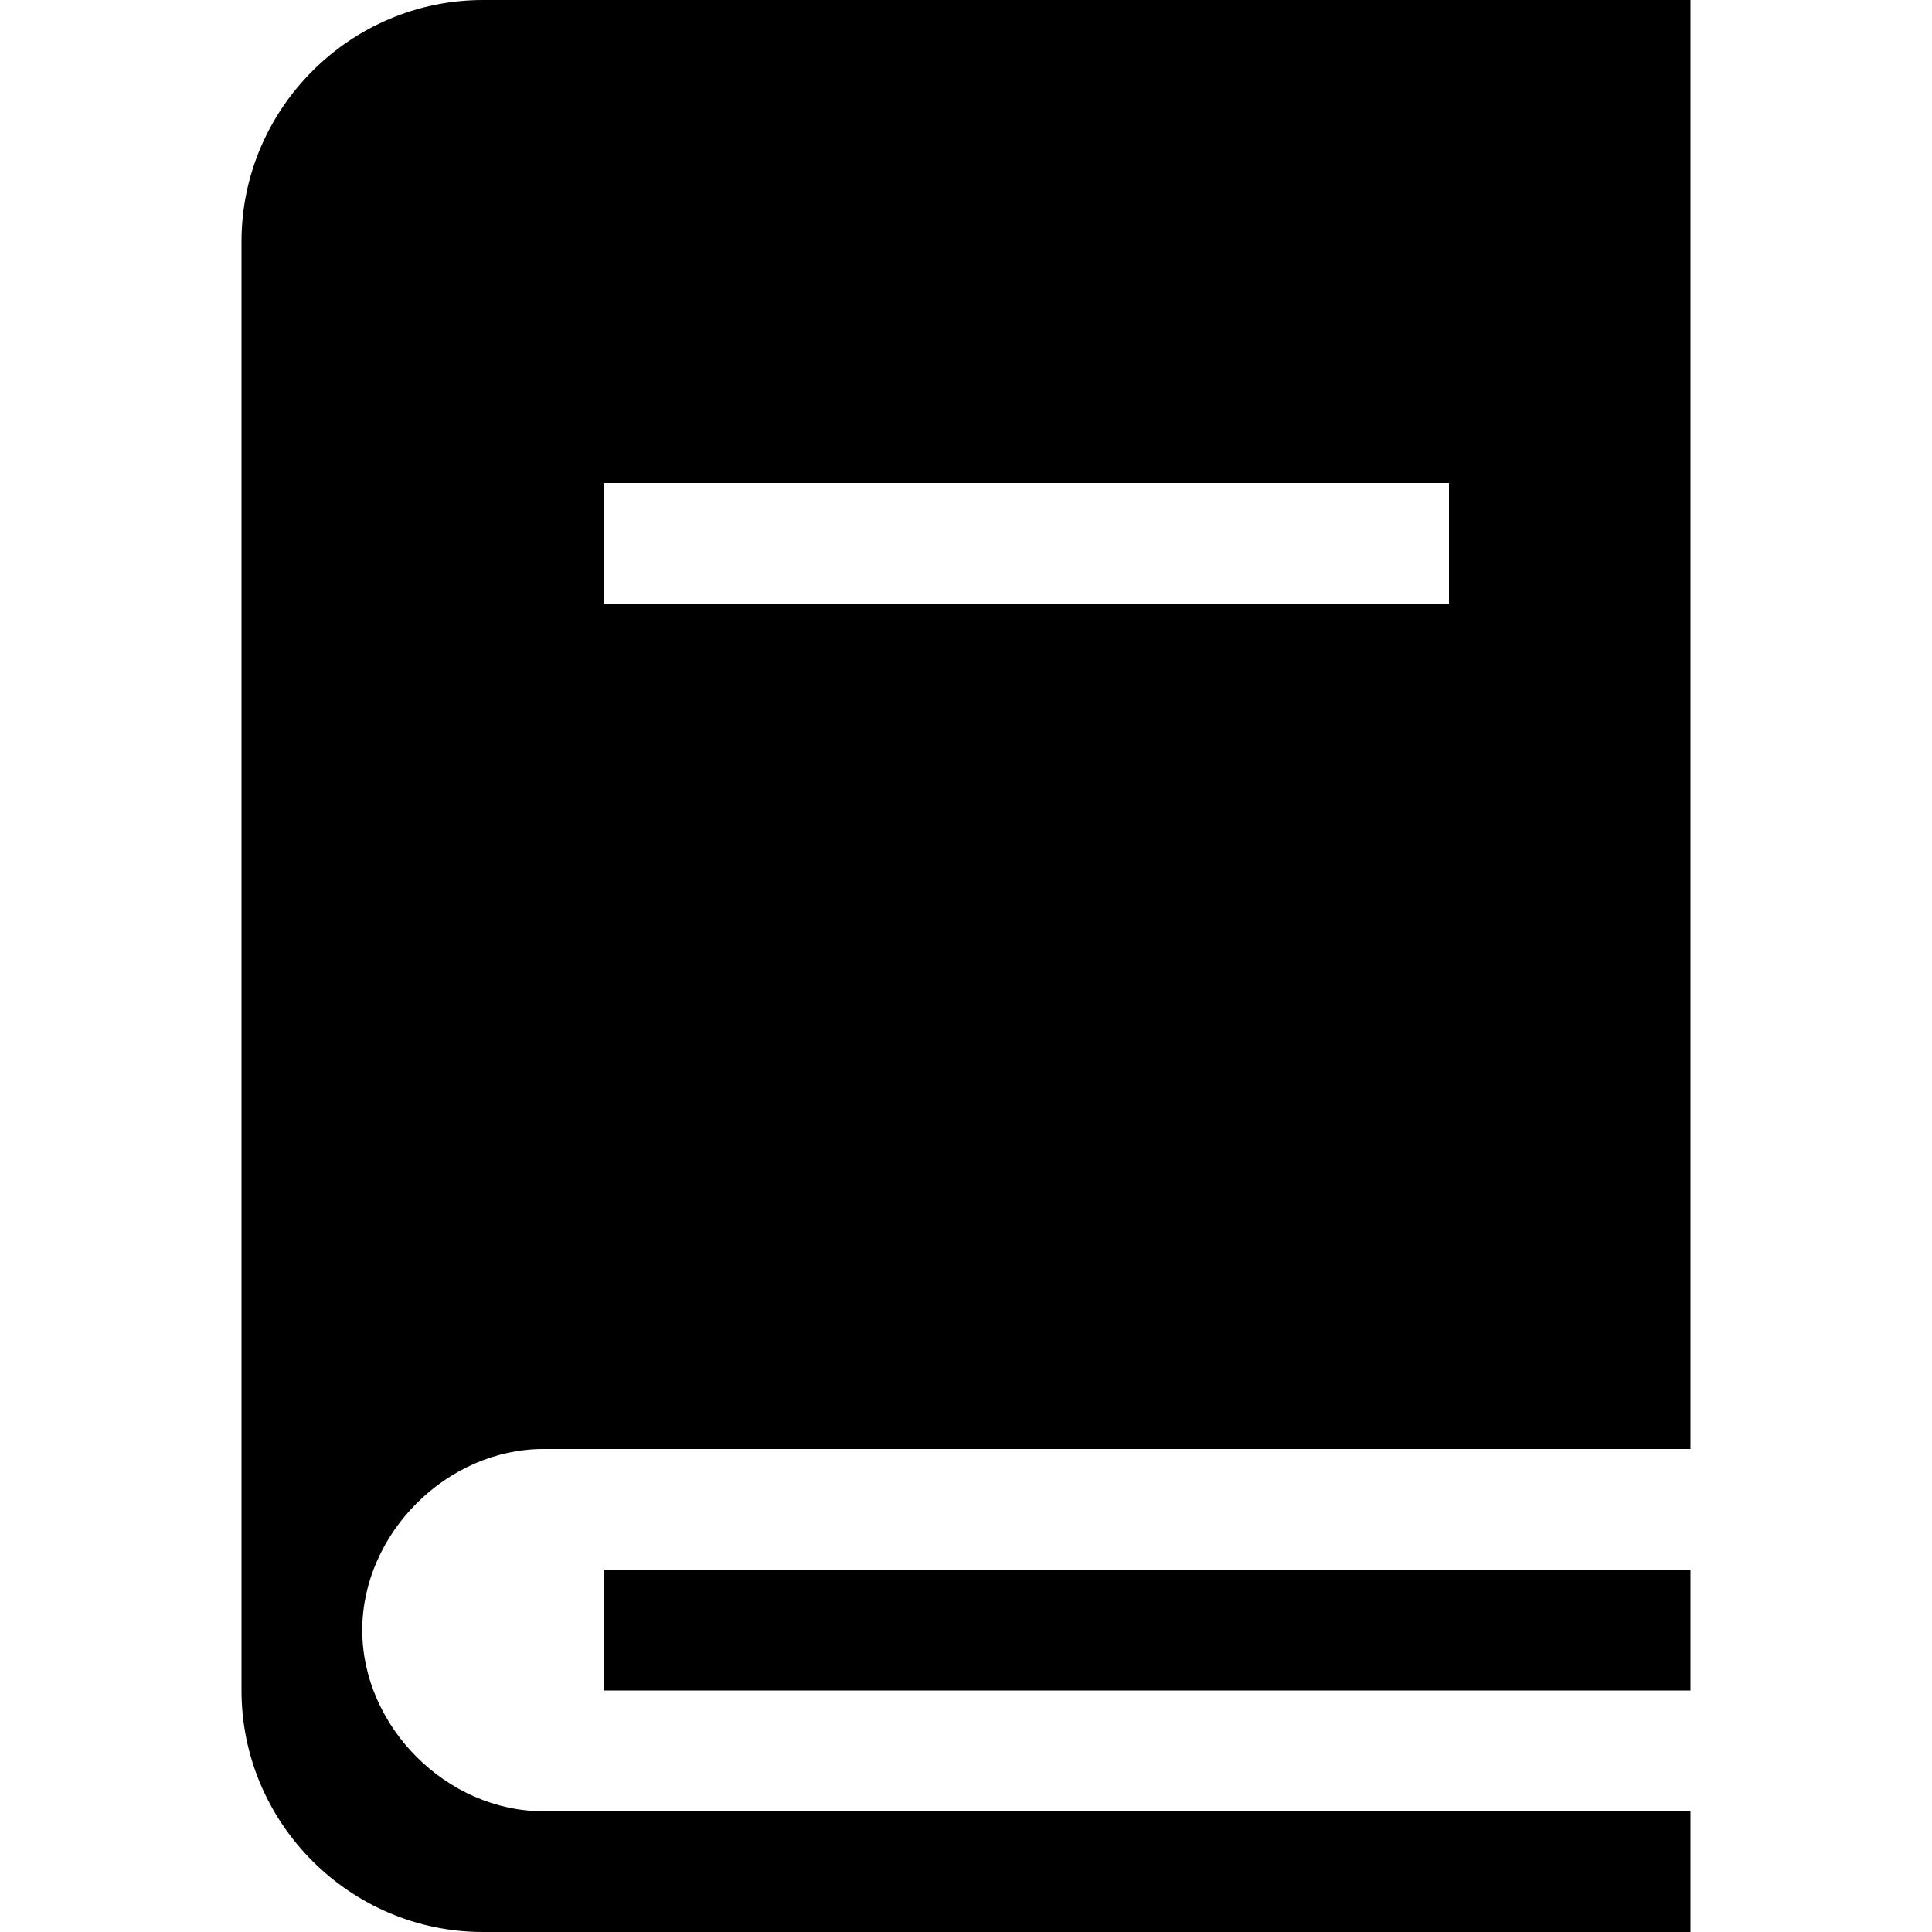 <?xml version="1.0" encoding="utf-8"?>
<svg version="1.1" id="collecticon-book" xmlns="http://www.w3.org/2000/svg" xmlns:xlink="http://www.w3.org/1999/xlink" width="16px" height="16px" viewBox="0 0 16 16">
  <rect opacity="0" width="16" height="16" />
  <path d="M5,14h9v-1H5V14z M4,0C2.9,0,2,0.9,2,2v12c0,1.1,0.9,2,2,2h10v-1H4.5C3.7,15,3,14.3,3,13.5S3.7,12,4.5,12H14V0H4z M12,5H5V4 h7V5z "/>
</svg>
